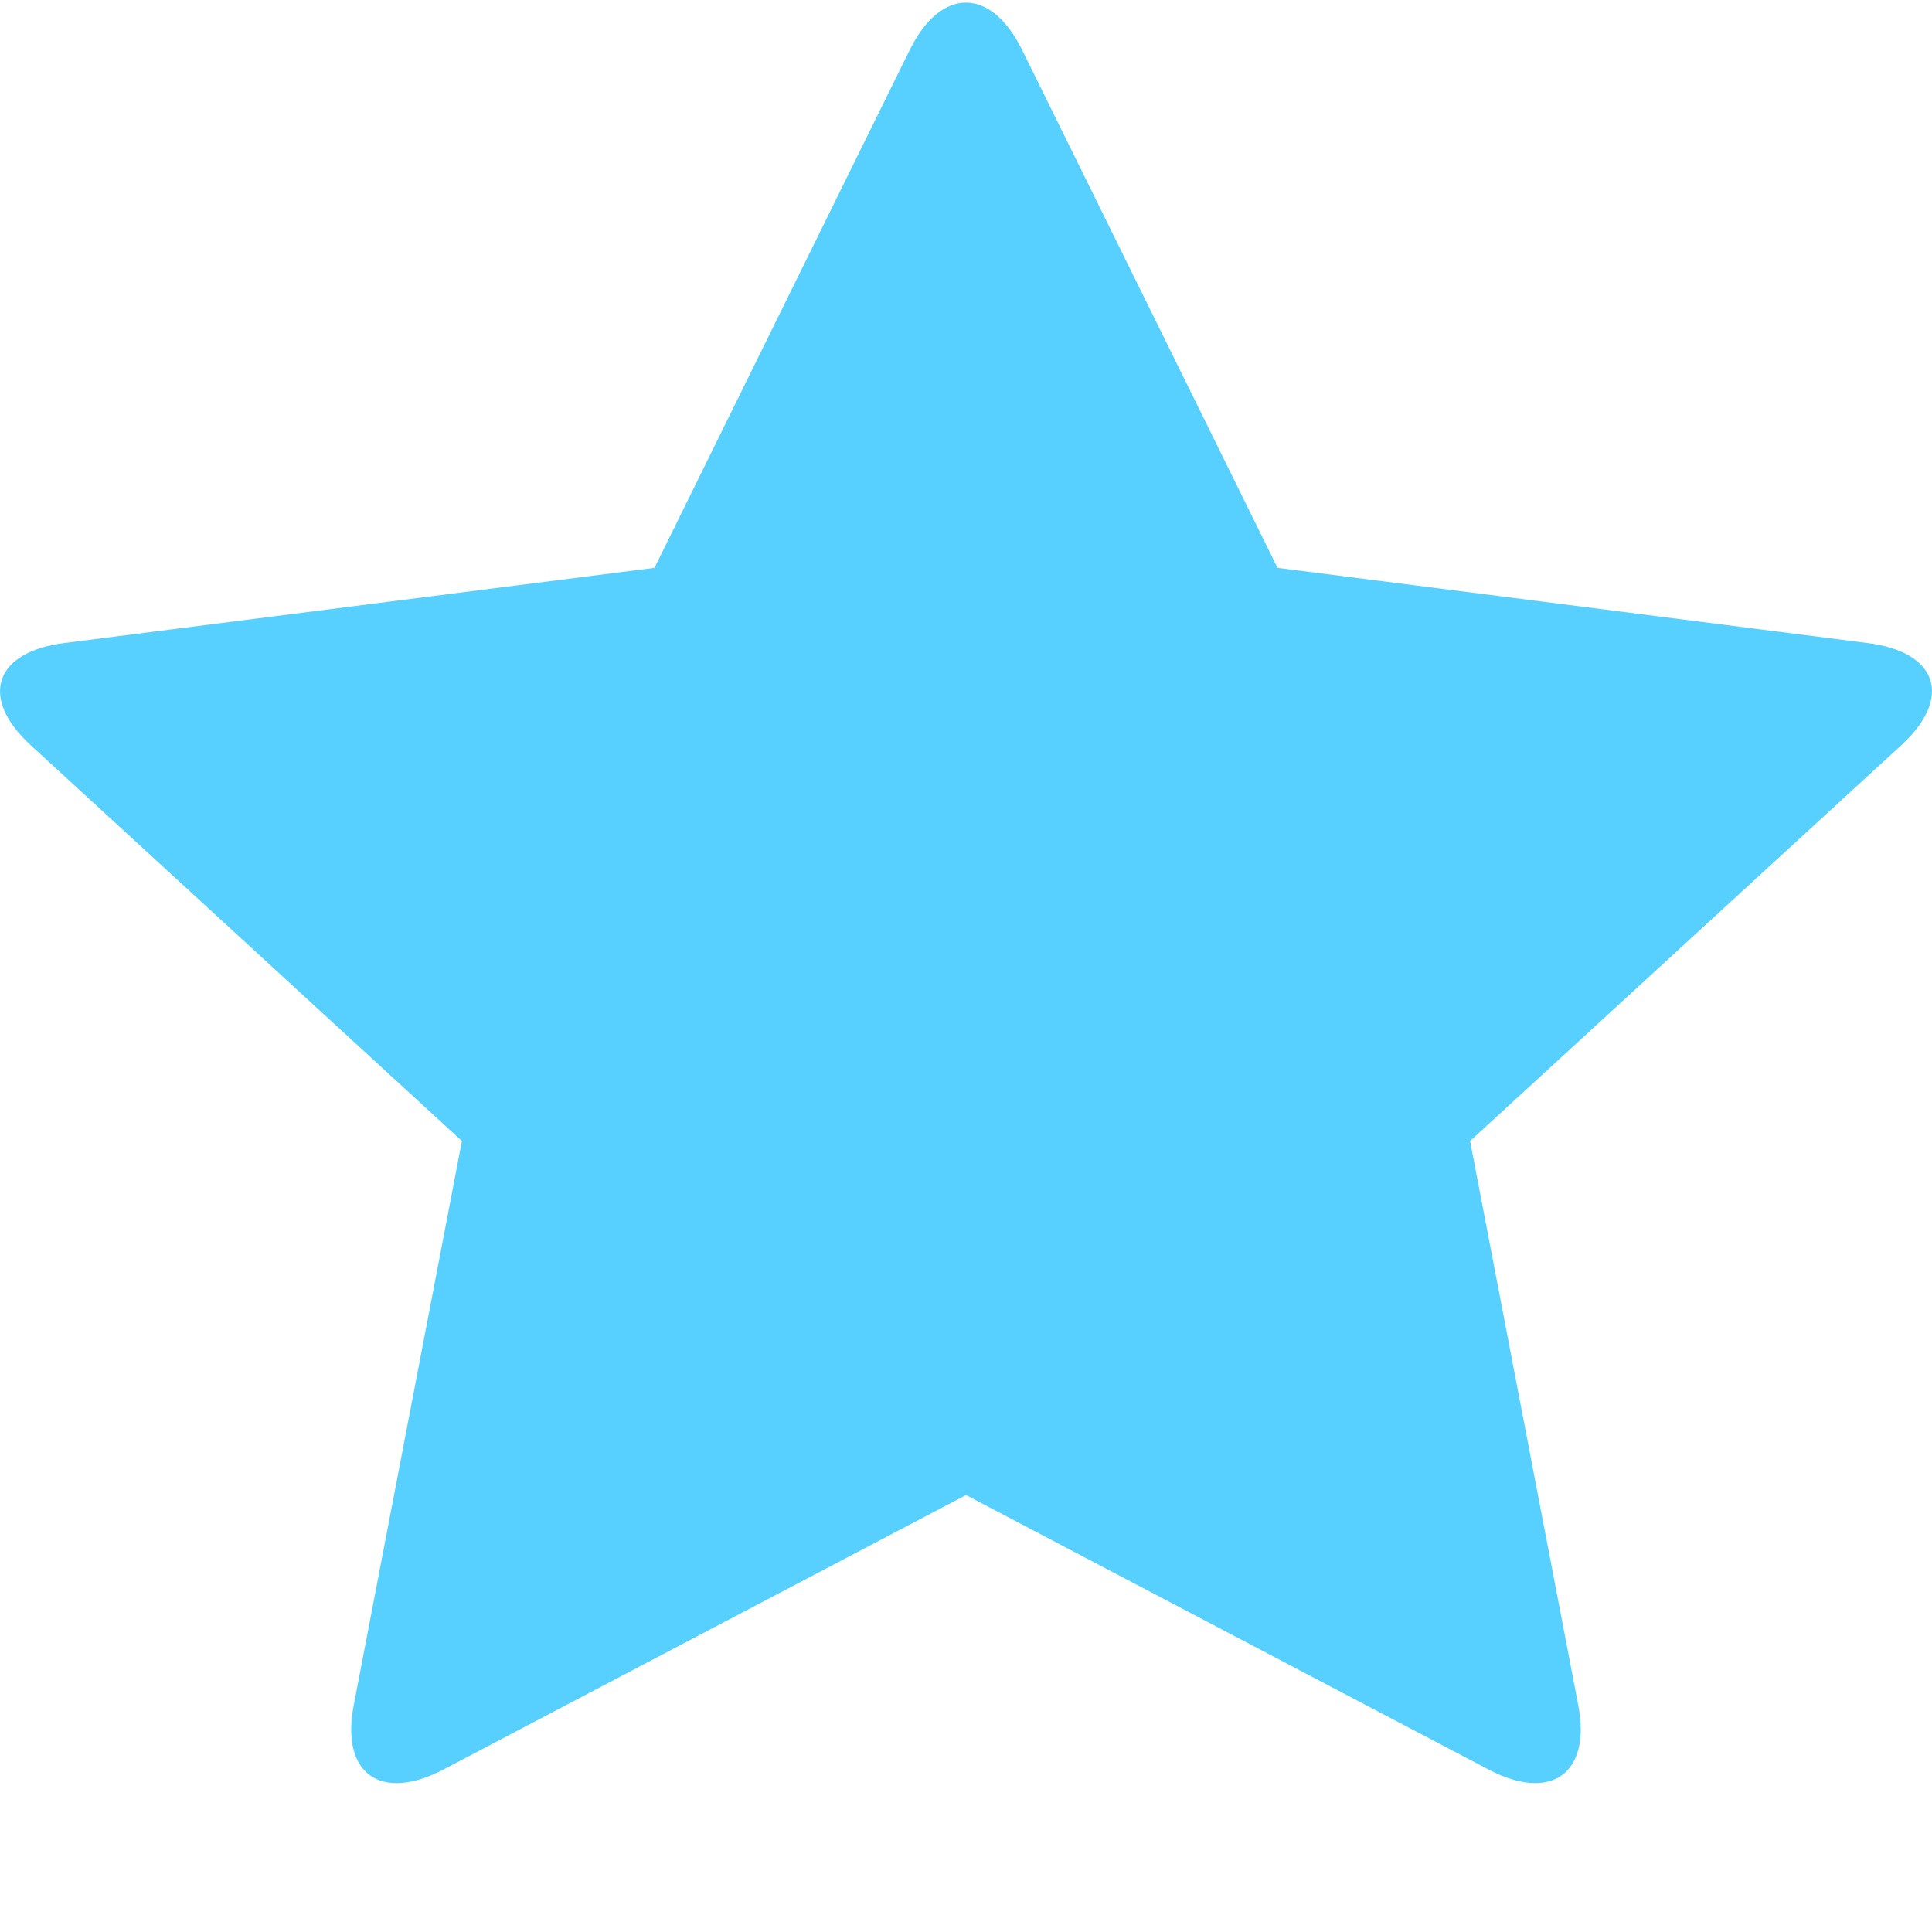 <svg width="12" height="12" viewBox="0 0 12 12" fill="none" xmlns="http://www.w3.org/2000/svg">
<path id="Star fill" d="M6 9.286L2.756 10.99C2.365 11.195 2.115 11.018 2.197 10.592L2.869 7.087L0.191 4.629C-0.131 4.334 -0.035 4.049 0.399 3.994L4.065 3.527L5.651 0.309C5.844 -0.081 6.155 -0.082 6.348 0.309L7.935 3.527L11.6 3.994C12.037 4.049 12.13 4.334 11.809 4.629L9.131 7.087L9.803 10.592C9.884 11.017 9.633 11.195 9.244 10.99L6 9.286Z" fill="#58D0FF"/>
</svg>
